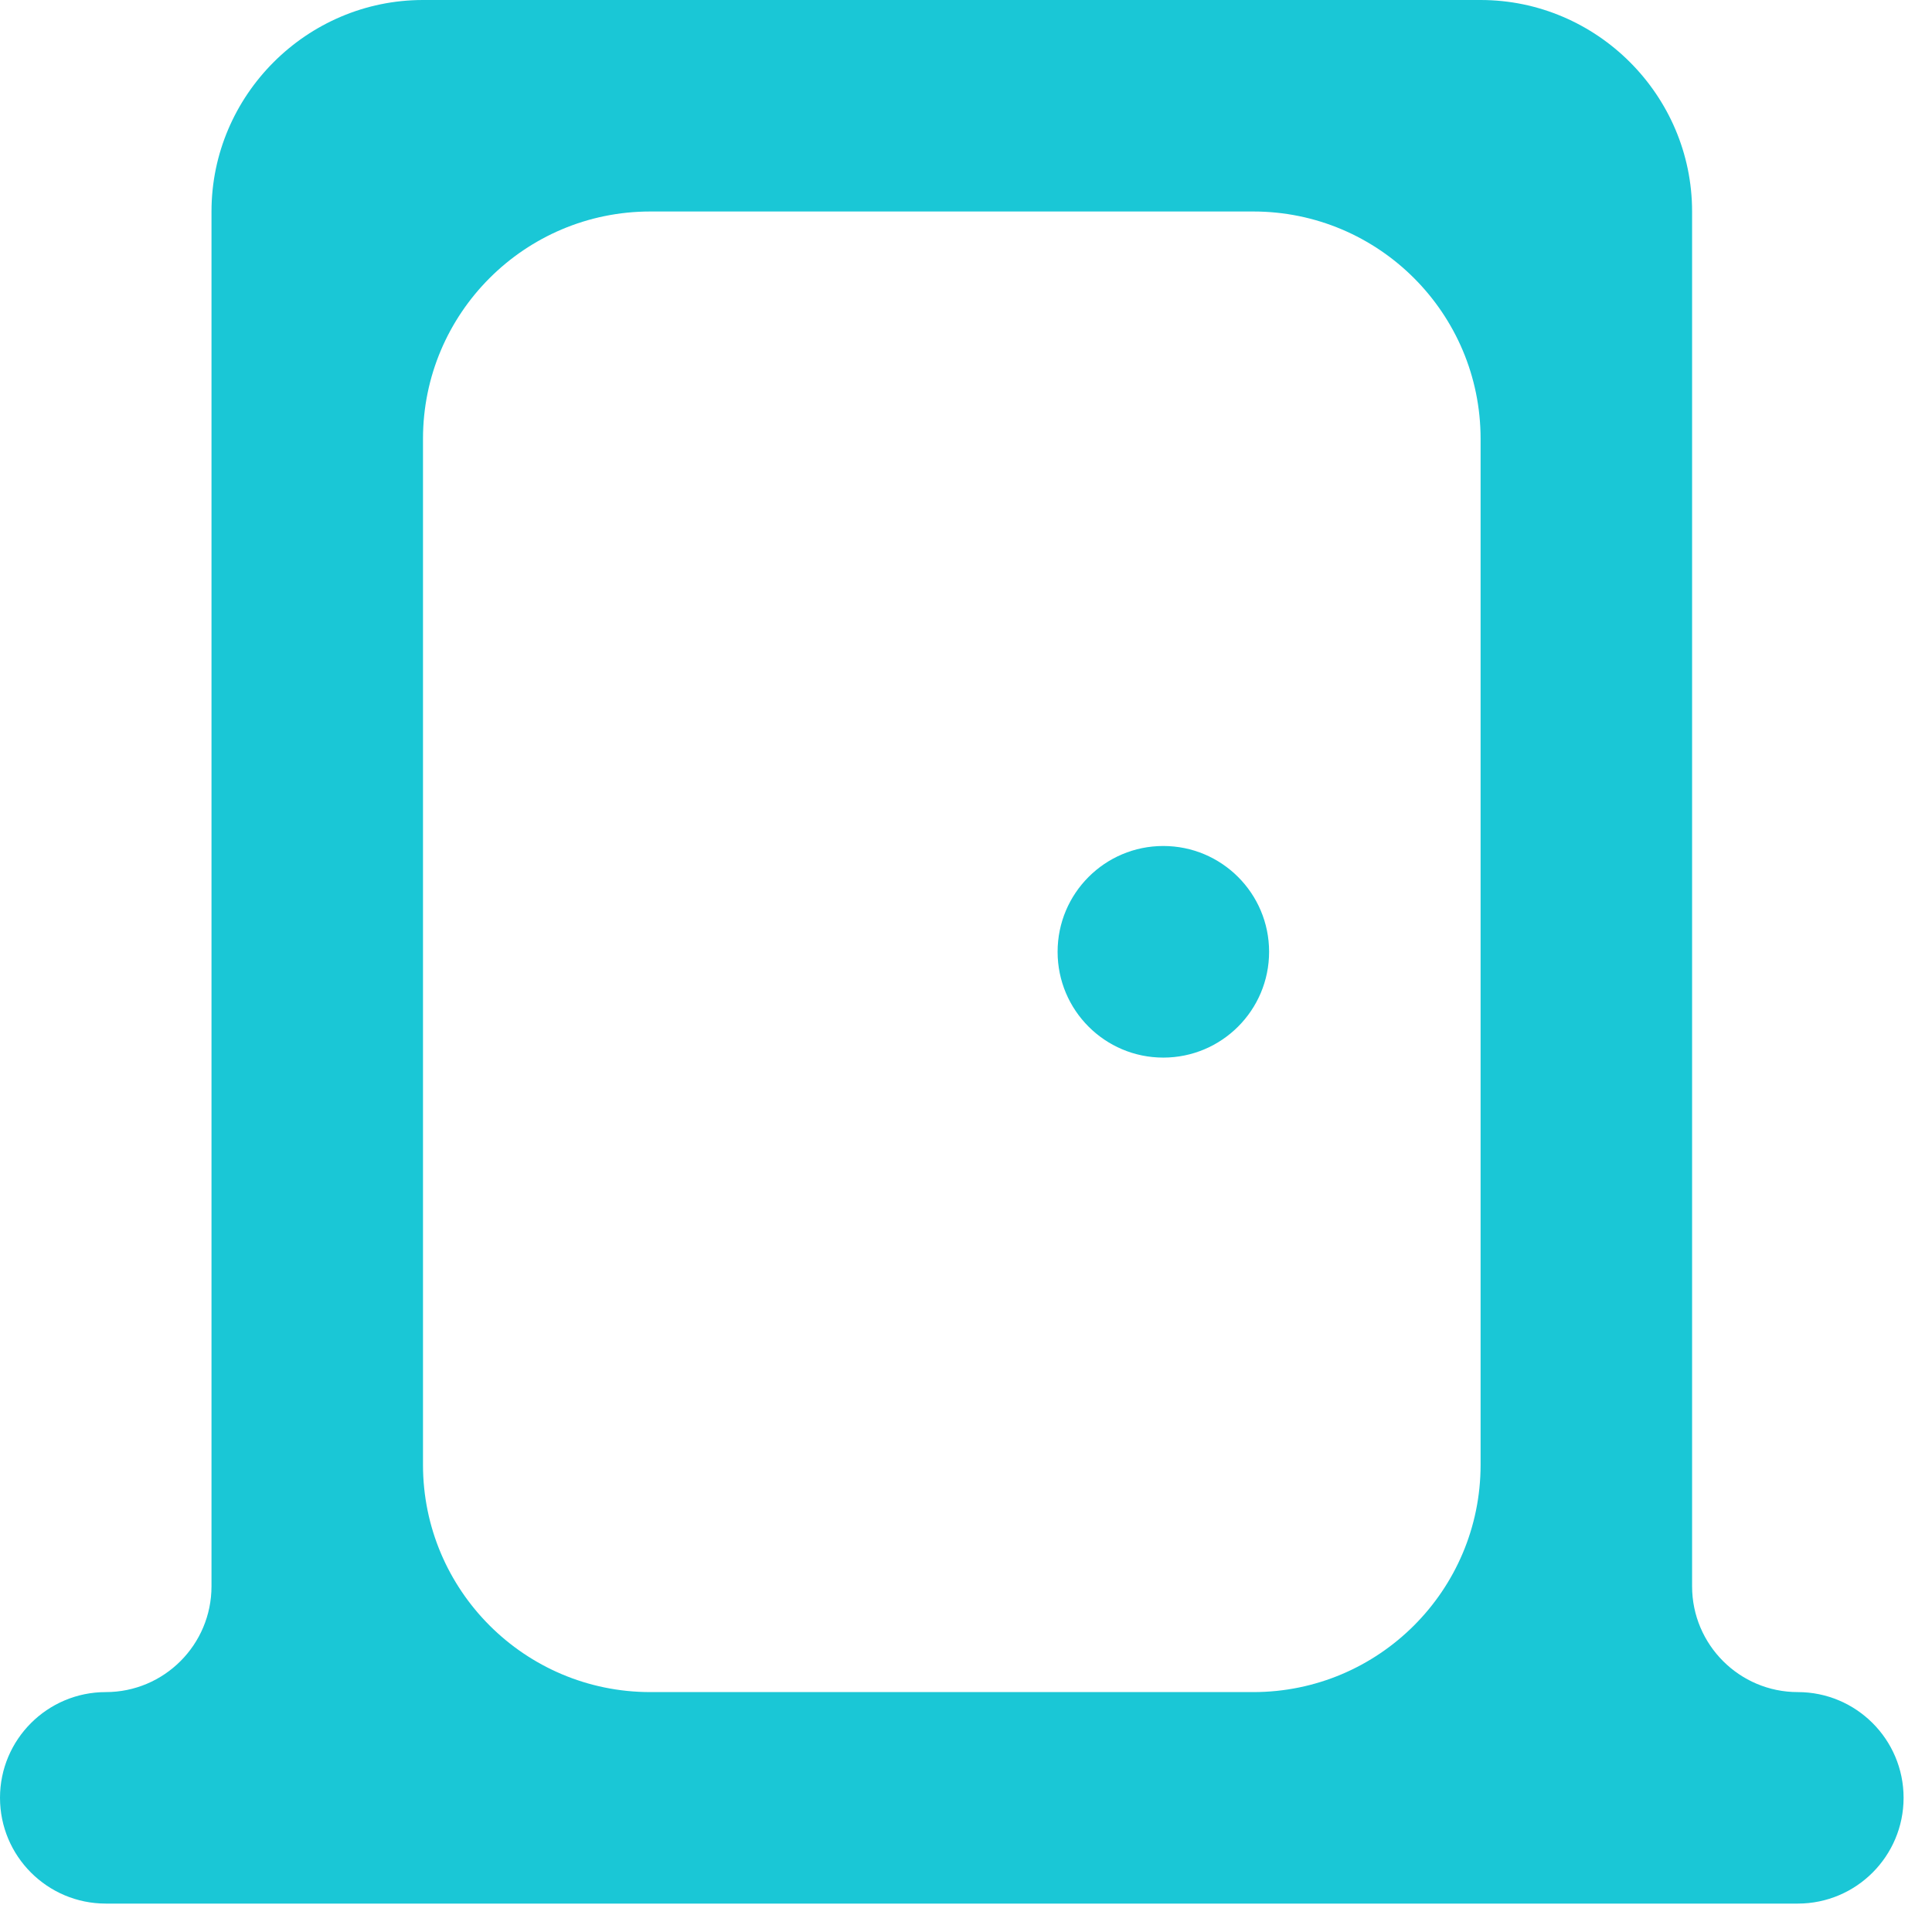 <svg width="17" height="17" viewBox="0 0 17 17" fill="none" xmlns="http://www.w3.org/2000/svg">
<path d="M15.819 14.889C15.306 14.889 14.889 14.472 14.889 13.958V1.861C14.889 0.838 14.051 0 13.028 0H3.722C2.699 0 1.861 0.838 1.861 1.861V13.958C1.861 14.472 1.444 14.889 0.931 14.889V14.889C0.417 14.889 0 15.306 0 15.819V15.819C0 16.333 0.417 16.75 0.931 16.75H15.819C16.333 16.75 16.75 16.333 16.75 15.819V15.819C16.75 15.306 16.333 14.889 15.819 14.889V14.889ZM13.028 12.889C13.028 13.993 12.132 14.889 11.028 14.889H5.722C4.618 14.889 3.722 13.993 3.722 12.889V3.861C3.722 2.757 4.618 1.861 5.722 1.861H11.028C12.132 1.861 13.028 2.757 13.028 3.861V12.889ZM9.306 8.375C9.306 7.861 9.722 7.444 10.236 7.444V7.444C10.75 7.444 11.167 7.861 11.167 8.375V8.375C11.167 8.889 10.75 9.306 10.236 9.306V9.306C9.722 9.306 9.306 8.889 9.306 8.375V8.375Z" fill="#1AC7D6"/>
</svg>
